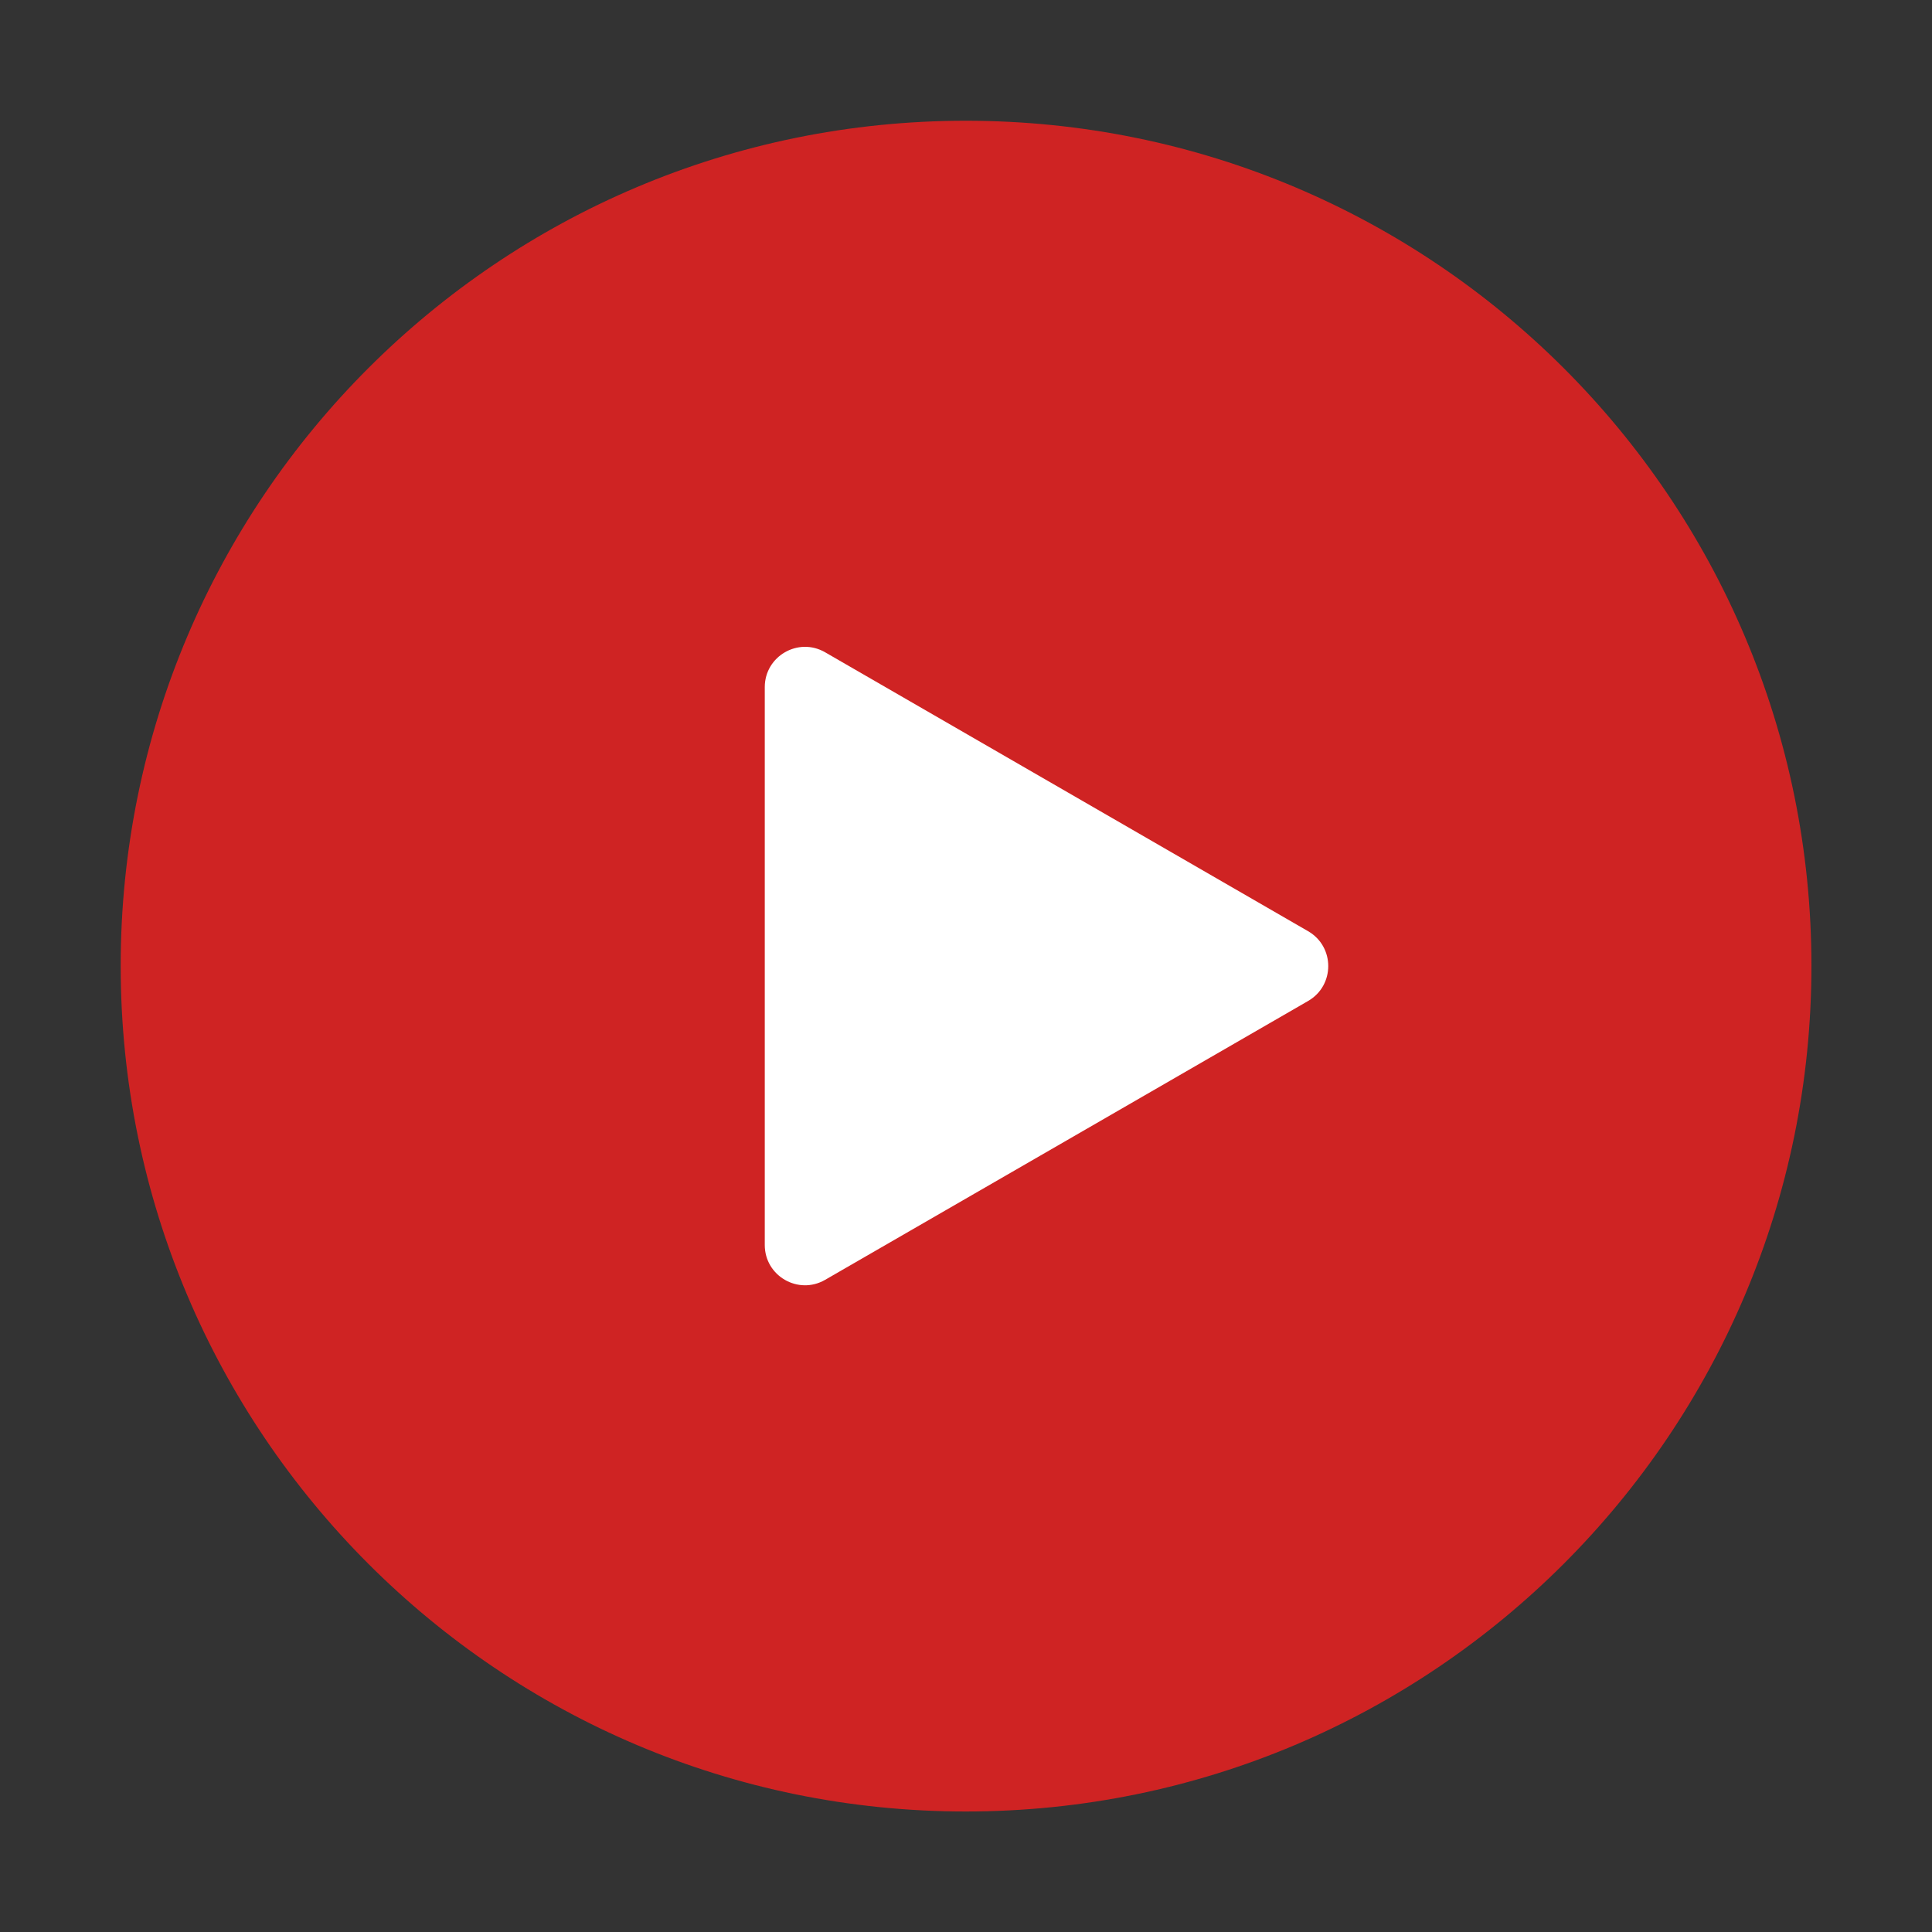 <svg xmlns="http://www.w3.org/2000/svg" xmlns:xlink="http://www.w3.org/1999/xlink" width="32" height="32" viewBox="0 0 32 32" fill="none"><rect x="0" y="0" width="32" height="32" fill="#333333" stroke="none"/><g opacity="1"  transform="translate(0 0)  rotate(0)"><mask id="bg-mask-0" fill="white"><use transform="translate(0 0)  rotate(0)" xlink:href="#path_0"></use></mask><g mask="url(#bg-mask-0)" ><path id="路径 1" fill-rule="evenodd" style="fill:#CF2323" opacity="1" d="M29.337 15.997C29.337 8.637 23.367 2.667 15.997 2.667C8.637 2.667 2.667 8.637 2.667 15.997C2.667 23.367 8.637 29.337 15.997 29.337C23.367 29.337 29.337 23.367 29.337 15.997Z"></path><path  id="路径 1" style="fill:#CF2323; opacity:1;" d="M28.67,15.997c0,-6.999 -5.674,-12.663 -12.673,-12.663c-6.994,0 -12.663,5.67 -12.663,12.663c0,6.994 5.67,12.673 12.663,12.673c6.999,0 12.673,-5.674 12.673,-12.673zM30.003,15.997c0,7.736 -6.271,14.007 -14.007,14.007c-7.73,0 -13.997,-6.277 -13.997,-14.007c0,-7.73 6.267,-13.997 13.997,-13.997c7.736,0 14.007,6.261 14.007,13.997z"></path><path id="路径 2" fill-rule="evenodd" style="fill:#FFFFFF" opacity="1" d="M13.333 20.621L17.333 18.311L21.333 16.001L17.333 13.691L13.333 11.381L13.333 16.001L13.333 20.621Z"></path><path  id="路径 2" style="fill:#FFFFFF; opacity:1;" d="M13,20.044l4,-2.31l4,-2.31l0.333,0.577l-0.333,0.577l-4,-2.31l-4,-2.31l0.333,-0.577h0.667v4.62v4.62h-0.667zM13.667,21.198c-0.445,0.257 -1,-0.064 -1,-0.577v-4.62v-4.62c0,-0.513 0.556,-0.834 1,-0.577l4,2.31l4,2.31c0.444,0.257 0.444,0.898 0,1.155l-4,2.31z"></path></g></g><defs><rect id="path_0" x="0" y="0" width="32" height="32" /></defs></svg>